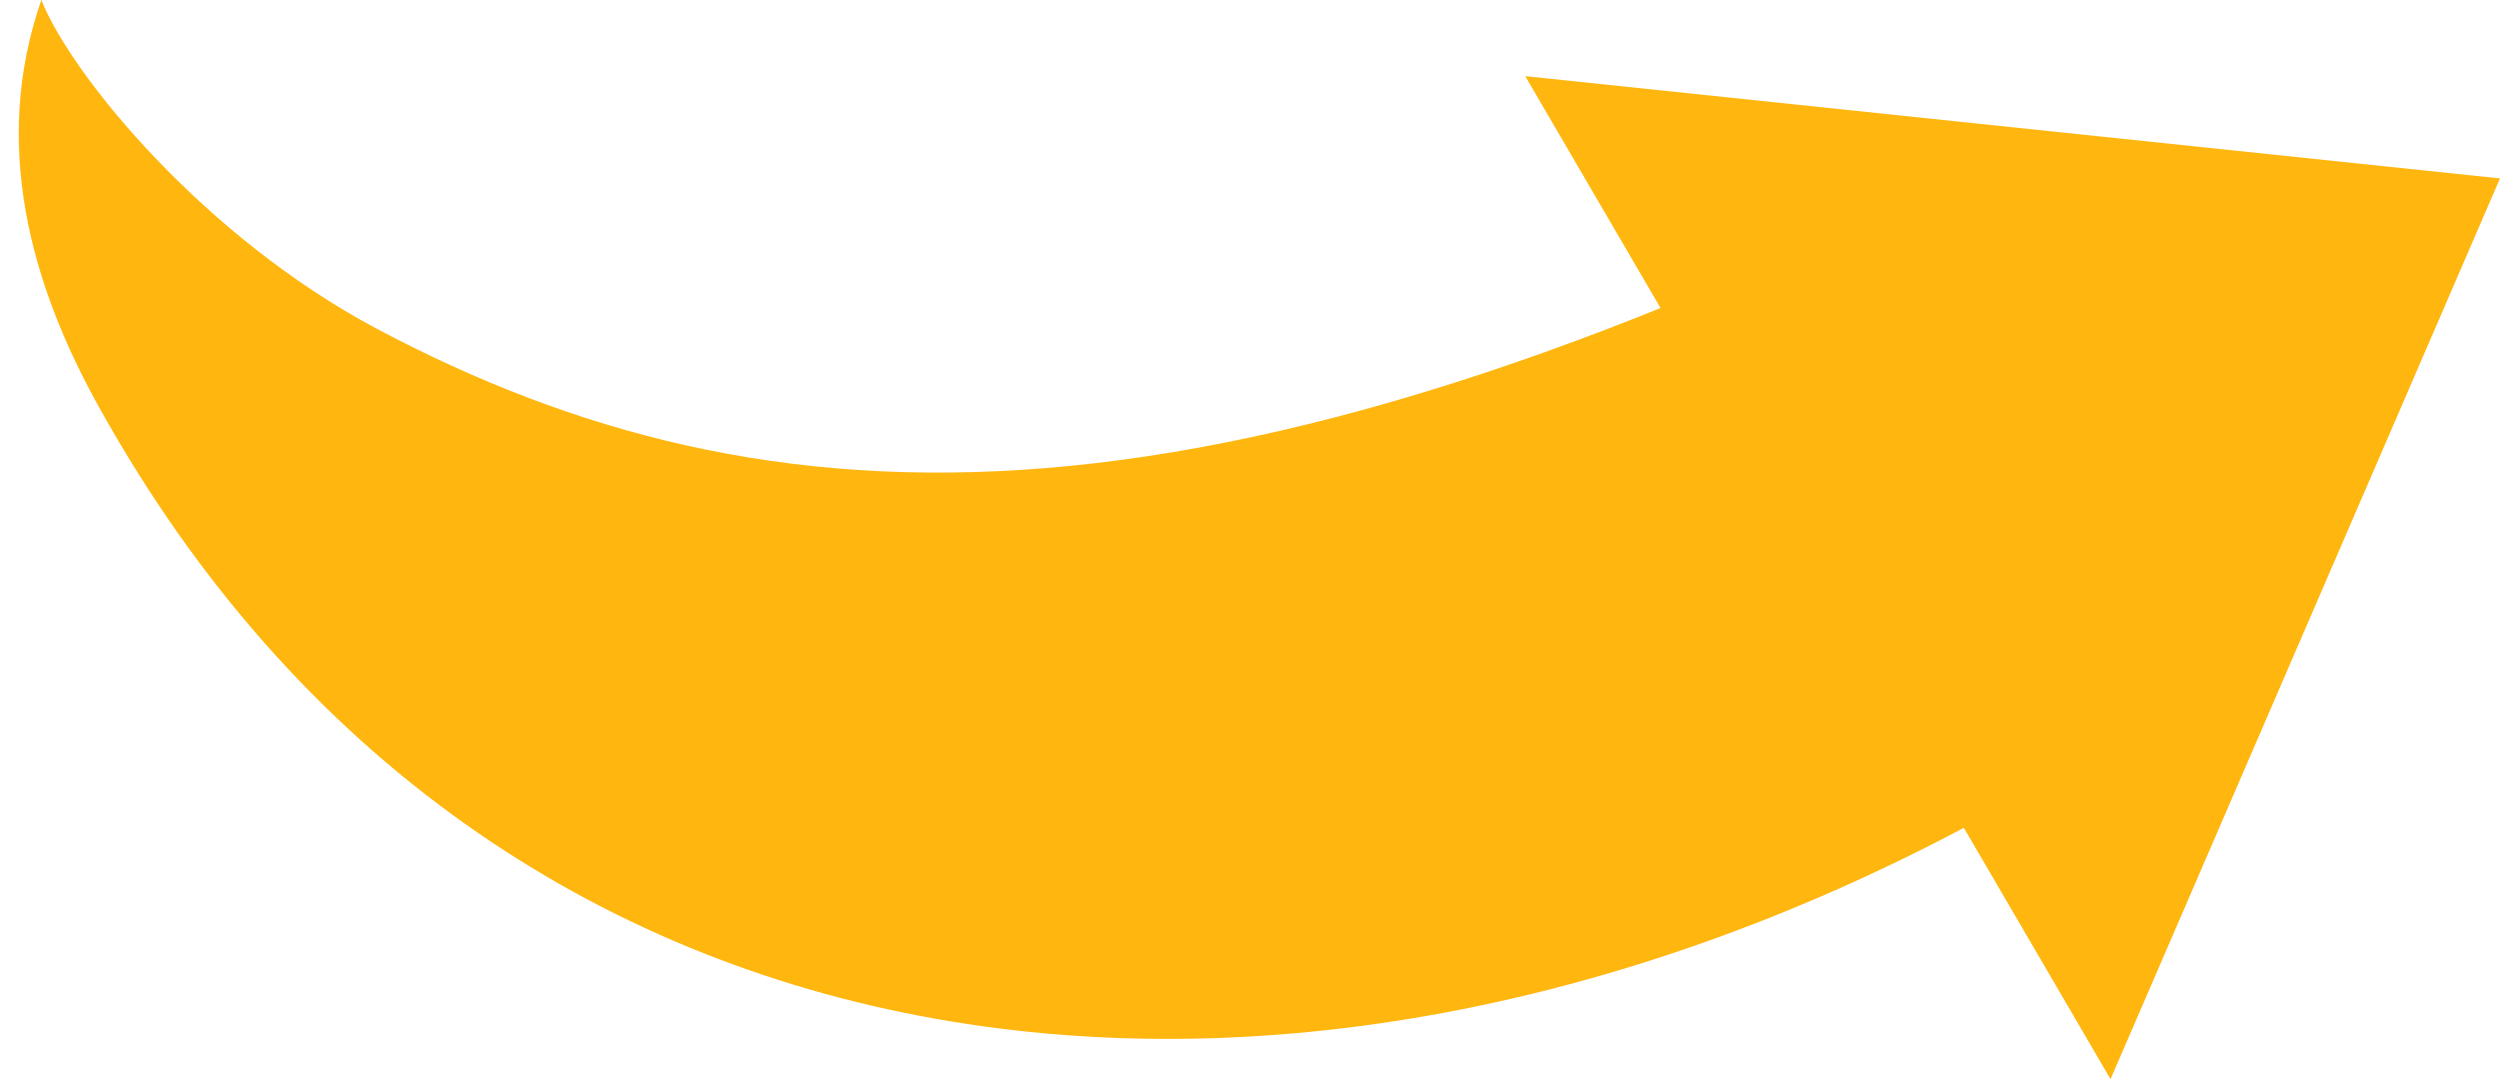 <?xml version="1.0" encoding="utf-8"?>
<!-- Generator: Adobe Illustrator 19.2.1, SVG Export Plug-In . SVG Version: 6.00 Build 0)  -->
<svg version="1.1" xmlns="http://www.w3.org/2000/svg" xmlns:xlink="http://www.w3.org/1999/xlink" x="0px" y="0px"
	 viewBox="0 0 114.9 49.6" style="enable-background:new 0 0 114.9 49.6;" xml:space="preserve">
<style type="text/css">
	.st0{fill:#FF895E;}
	.st1{fill:#60C9BE;}
	.st2{fill:#997556;}
	.st3{fill:none;stroke:#60C9BE;stroke-width:3.973;stroke-linecap:round;stroke-linejoin:round;stroke-miterlimit:10;}
	.st4{fill:none;stroke:#FF895E;stroke-width:5.96;stroke-linecap:round;stroke-linejoin:round;}
	.st5{fill:none;stroke:#FF895E;stroke-width:5.96;stroke-linecap:round;stroke-linejoin:round;stroke-dasharray:1,9;}
	
		.st6{fill:none;stroke:#FF895E;stroke-width:5.96;stroke-linecap:round;stroke-linejoin:round;stroke-miterlimit:10;stroke-dasharray:0.981,8.829;}
	.st7{fill:#FF895E;stroke:#FF895E;stroke-width:10.926;stroke-miterlimit:10;}
	.st8{fill:#FF895E;stroke:#FFFFFF;stroke-width:3.973;stroke-miterlimit:10;}
	.st9{fill:#FFB710;}
	.st10{fill:#FF895E;stroke:#FF895E;stroke-width:9.933;stroke-linecap:round;stroke-linejoin:round;stroke-miterlimit:10;}
</style>
<g id="Objects">
	<path class="st9" d="M93.1,6.4c-37.1,19.1-57.7,18.3-75.8,8.7C9.4,10.9,3.3,3.5,1.9,0c-2.3,6.6-0.5,13.1,2.7,18.8
		c18,32.3,55.1,36.3,87.4,18.3L93.1,6.4z"/>
	<polygon class="st9" points="97,49.6 70.1,3.5 114.9,8.2 	"/>
</g>
<g id="Background">
</g>
</svg>
